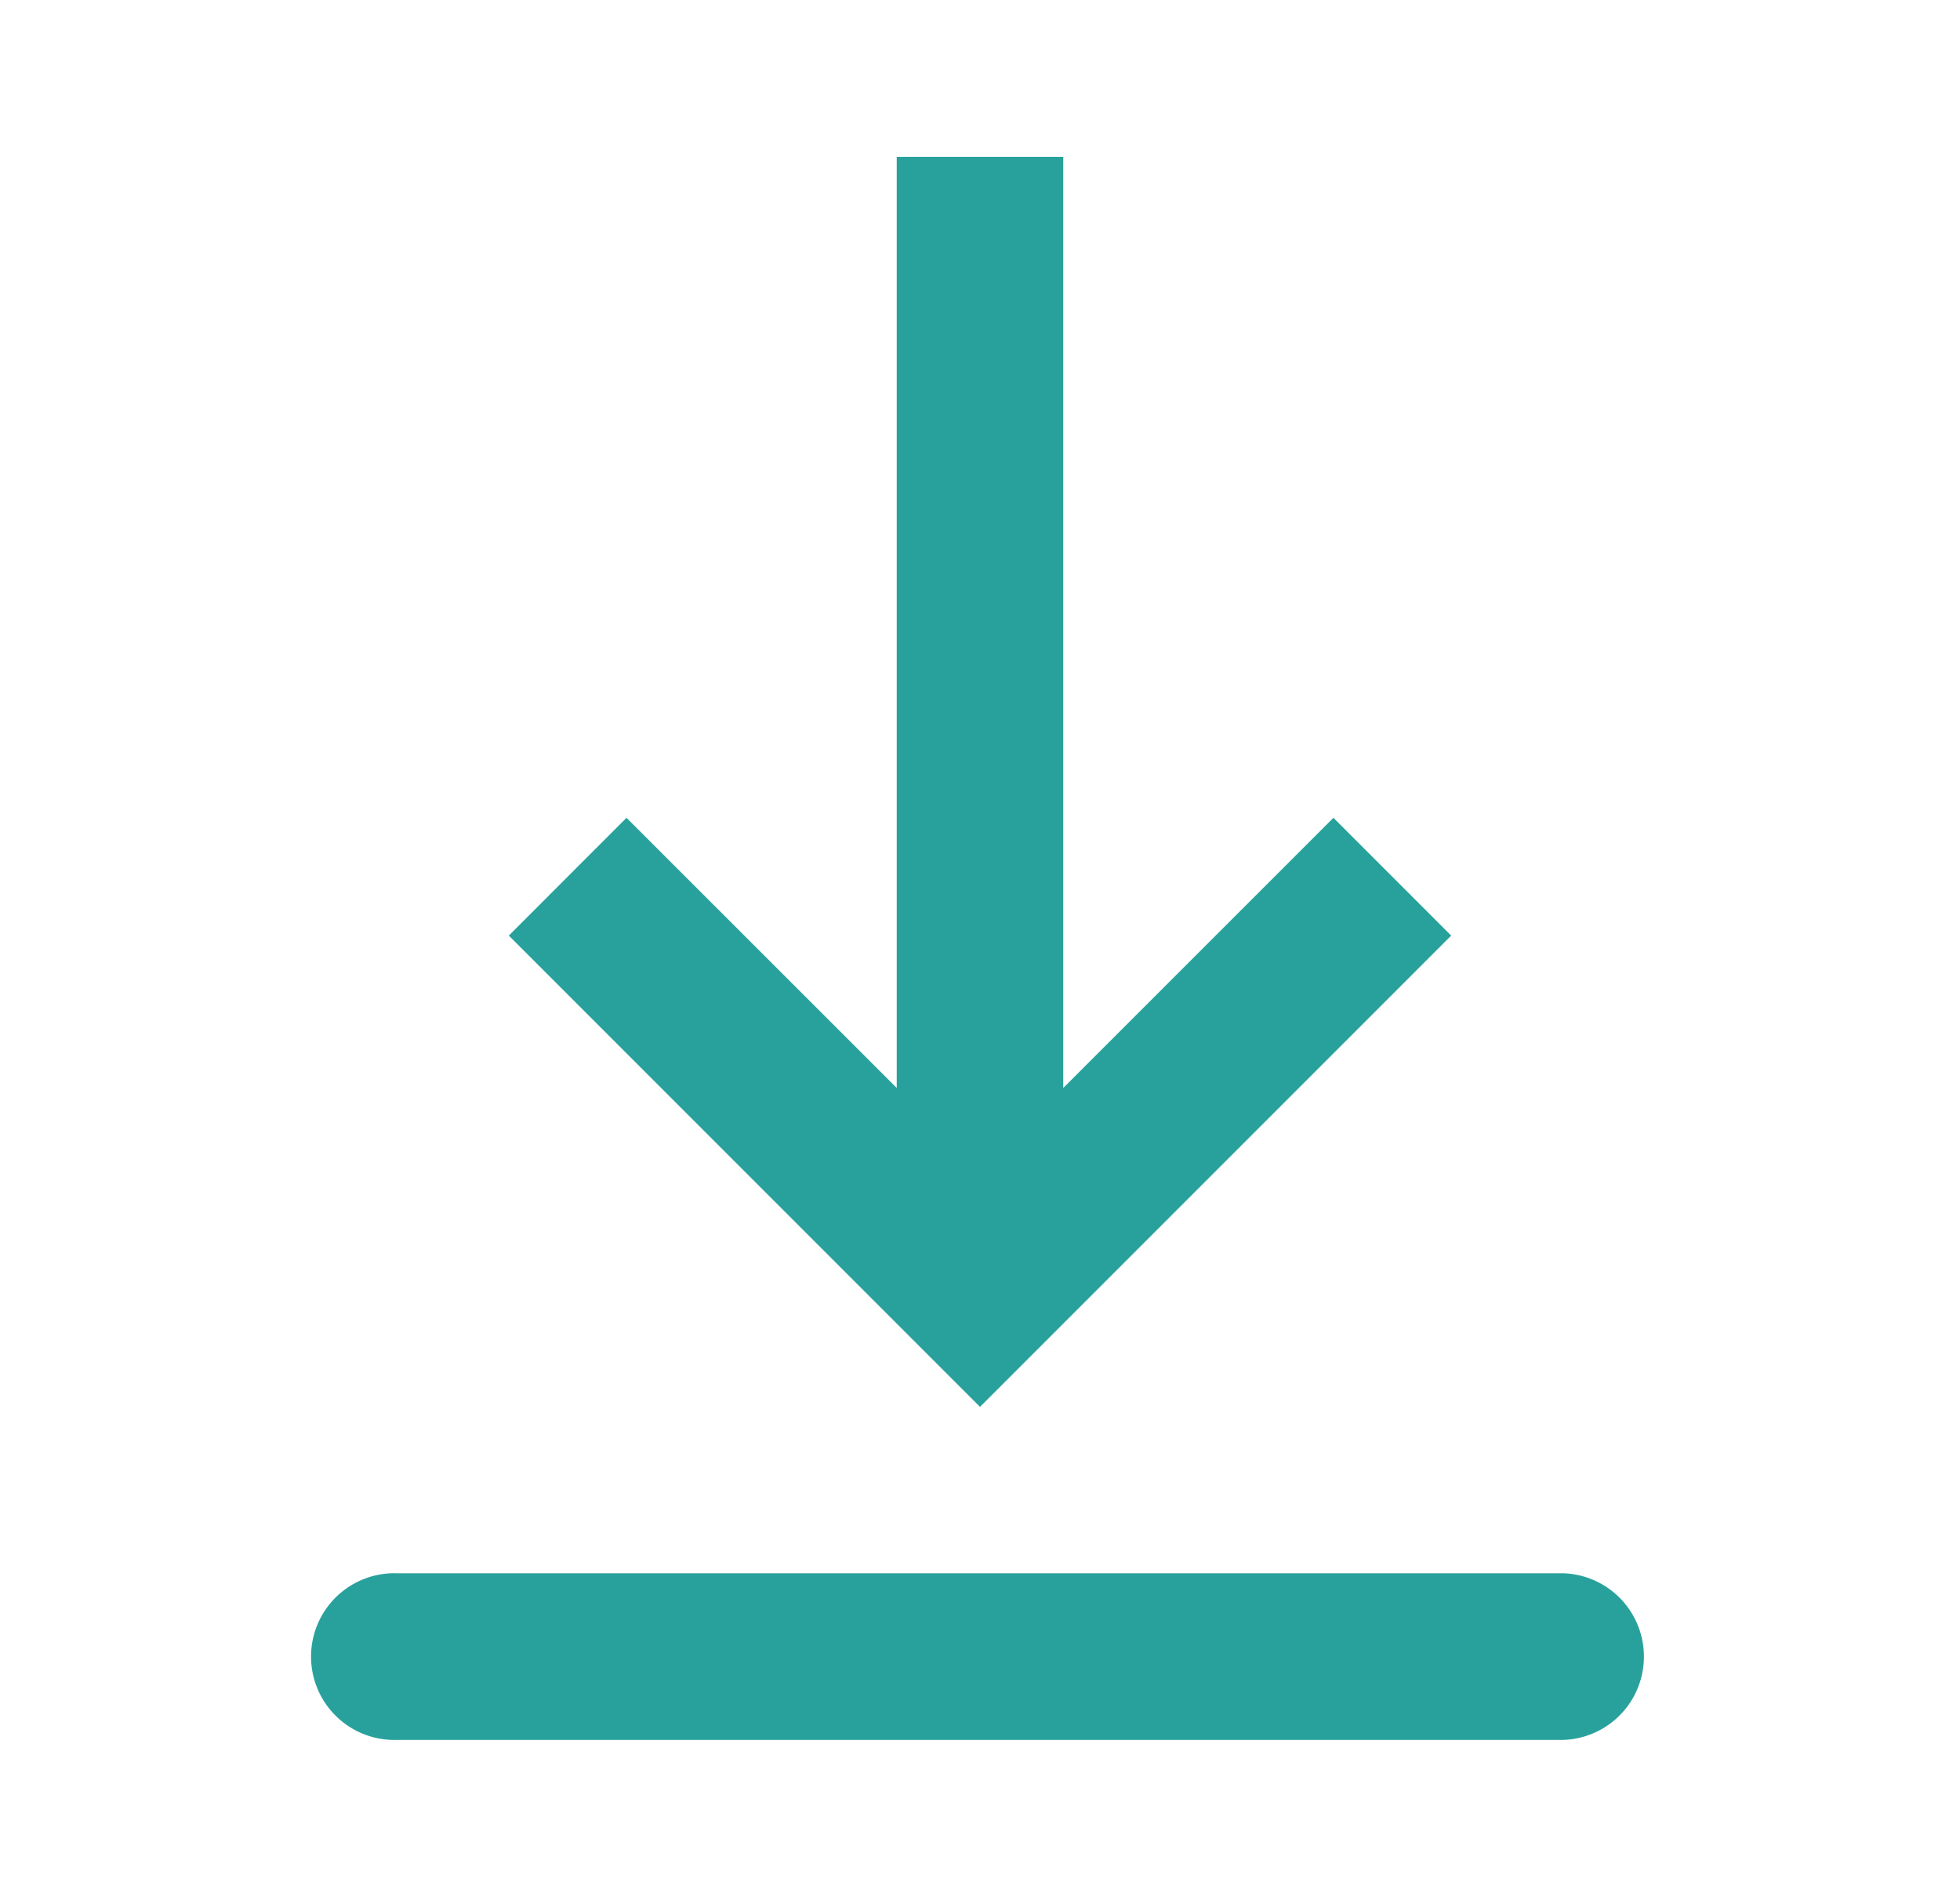 <svg width="25" height="24" viewBox="0 0 25 24" fill="none" xmlns="http://www.w3.org/2000/svg">
    <path fill-rule="evenodd" clip-rule="evenodd" d="m13.563 13.873 3.445-3.444 1.502 1.502-6.01 6.01-6.01-6.01 1.501-1.502 3.447 3.445V2h2.124v11.874zm-8.5 6.19h14.875a1.063 1.063 0 0 1 0 2.125H5.063a1.063 1.063 0 1 1 0-2.125z" fill="#28A19C"/>
</svg>
